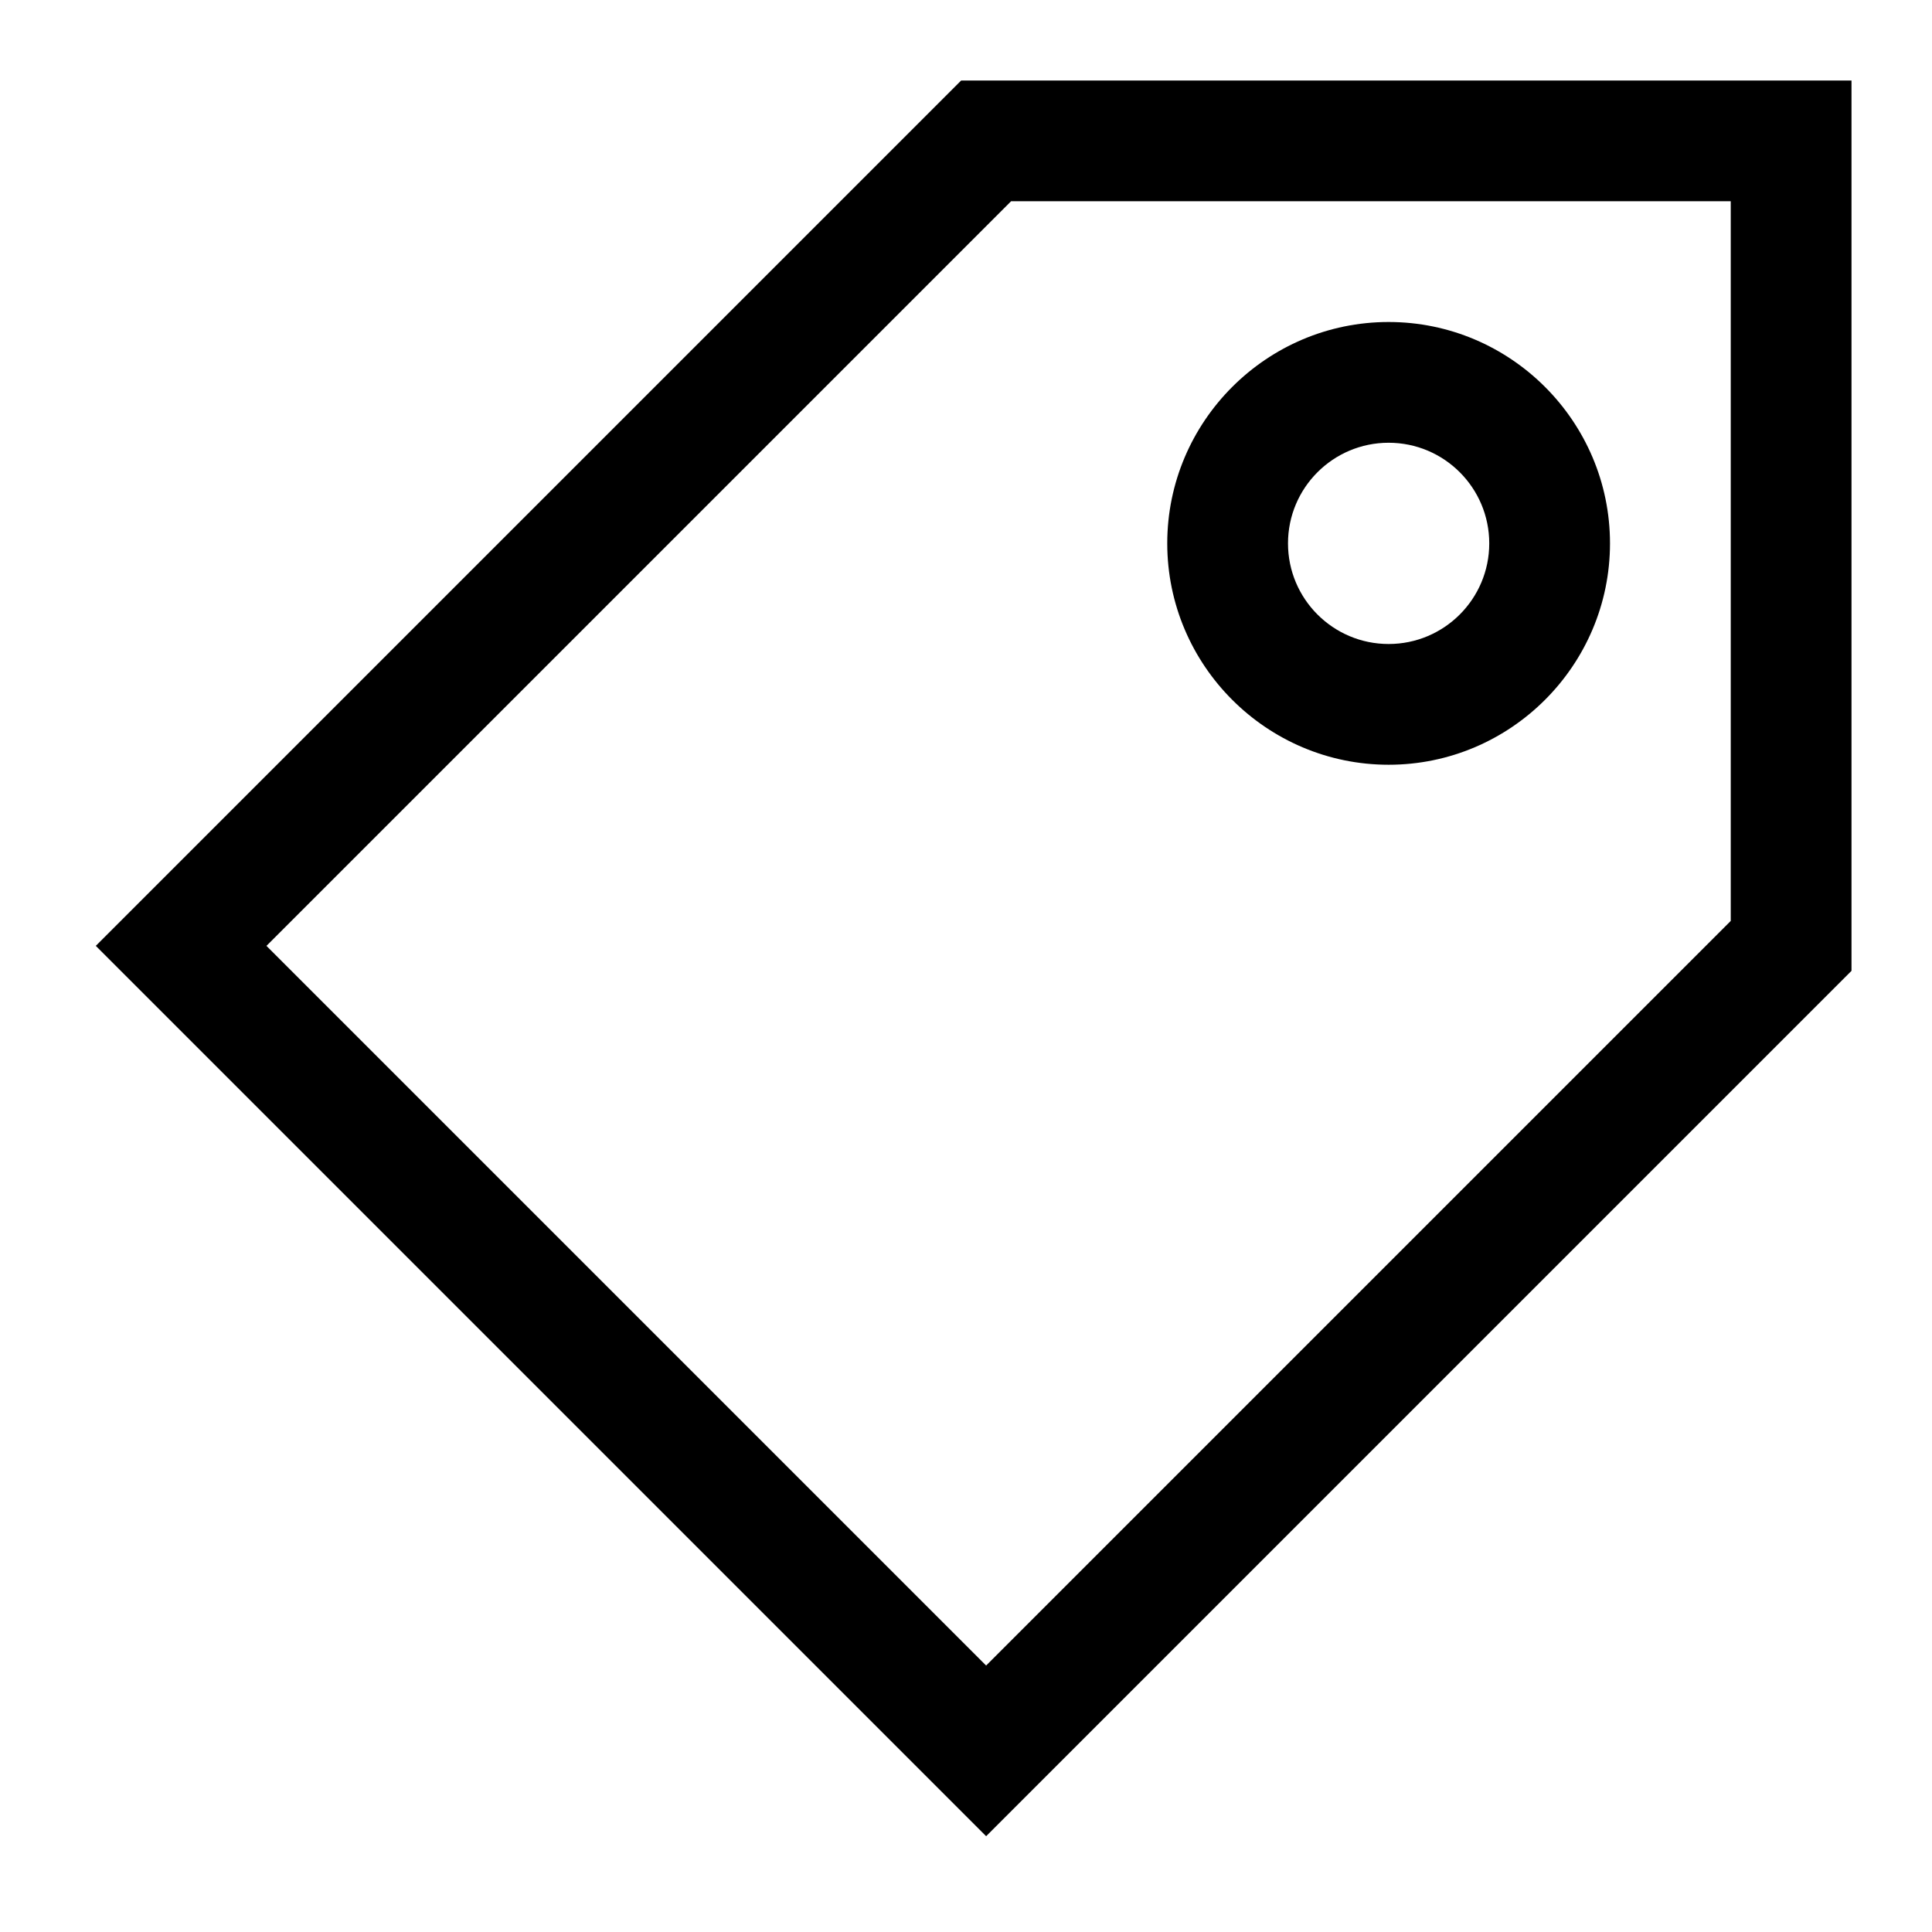 <svg width="24" height="24" viewBox="0 0 24 24" fill="none" xmlns="http://www.w3.org/2000/svg">
<g clip-path="url(#clip0_4711_19863)">
<path d="M11.94 1L1.19 11.75L12.25 22.81L23 12.06V1H11.94ZM21.5 11.44L12.25 20.69L3.31 11.75L12.56 2.5H21.5V11.44Z" fill="black"/>
<path d="M17.25 9.5C18.765 9.5 20 8.265 20 6.75C20 5.235 18.765 4 17.25 4C15.735 4 14.5 5.235 14.5 6.75C14.5 8.265 15.735 9.5 17.25 9.5ZM17.25 5.5C17.94 5.5 18.5 6.06 18.5 6.75C18.5 7.44 17.94 8 17.25 8C16.56 8 16 7.44 16 6.75C16 6.06 16.56 5.5 17.25 5.5Z" fill="black"/>
</g>
<defs>
<clipPath id="clip0_4711_19863">
<rect width="24" height="24" fill="white"/>
</clipPath>
</defs>
</svg>
